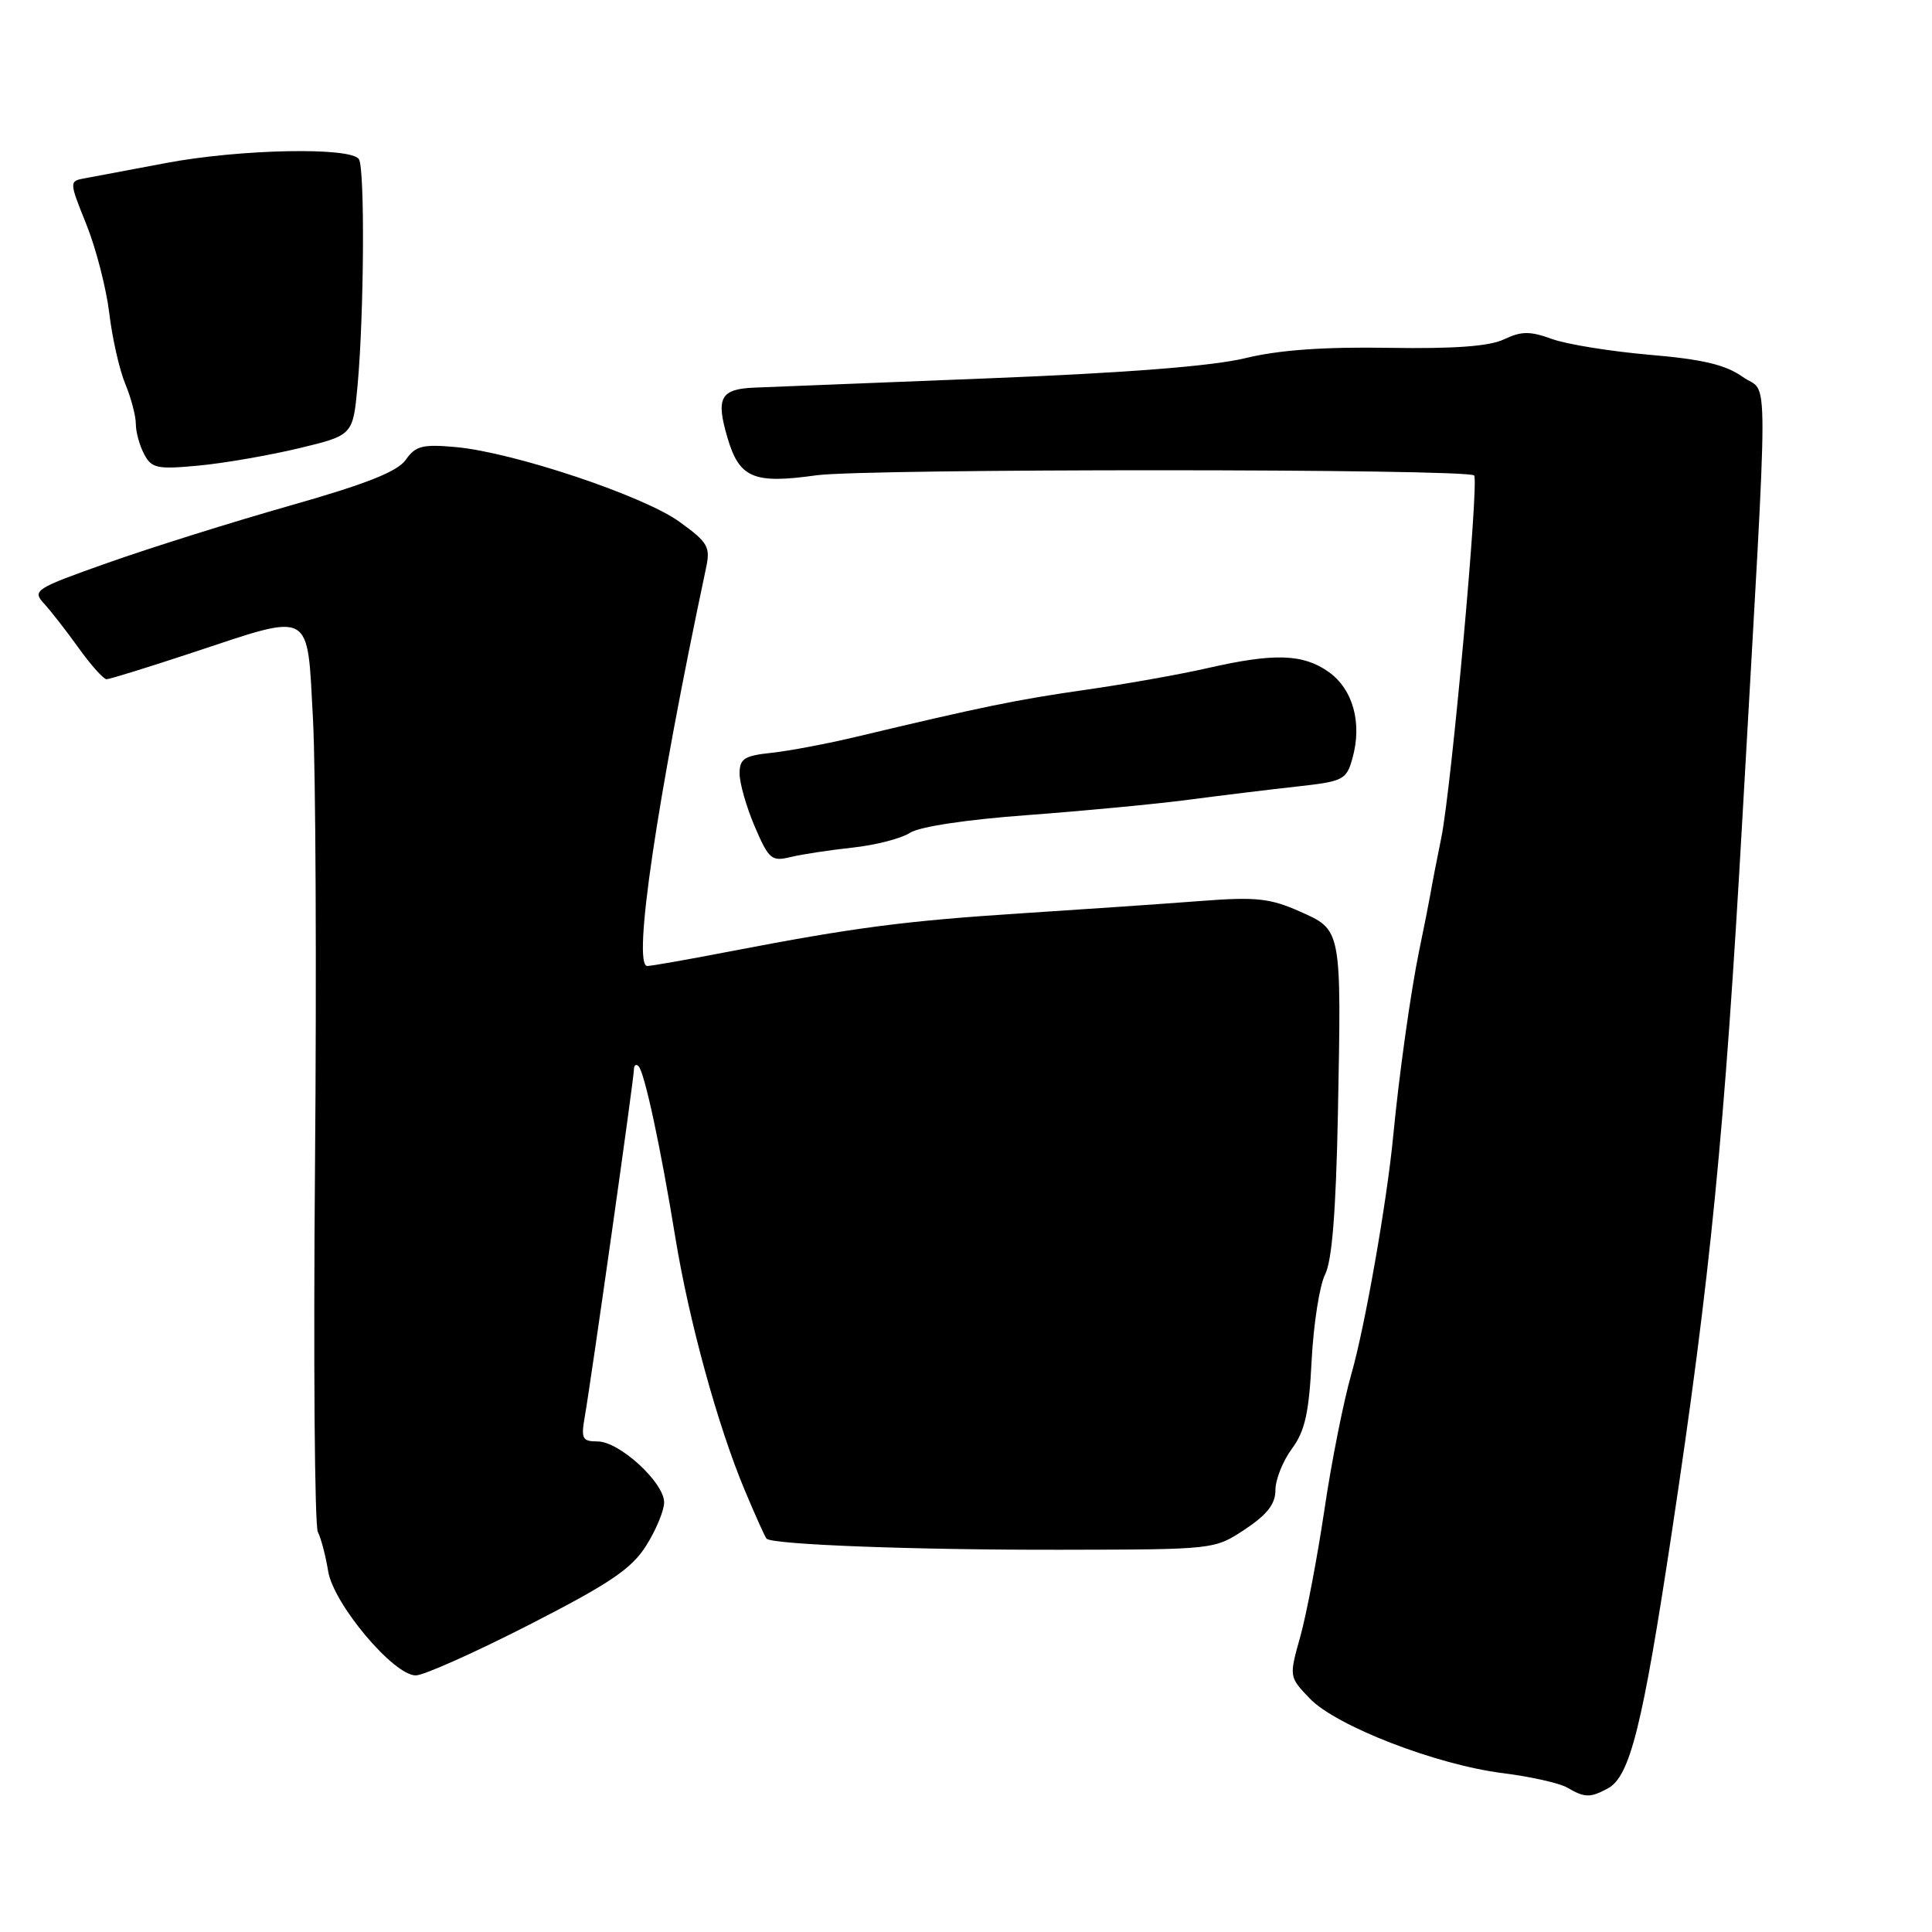 <?xml version="1.0" encoding="UTF-8" standalone="no"?>
<!DOCTYPE svg PUBLIC "-//W3C//DTD SVG 1.1//EN" "http://www.w3.org/Graphics/SVG/1.1/DTD/svg11.dtd" >
<svg xmlns="http://www.w3.org/2000/svg" xmlns:xlink="http://www.w3.org/1999/xlink" version="1.1" viewBox="0 0 256 256">
 <g >
 <path fill="currentColor"
d=" M 213.04 236.98 C 215.98 235.41 217.64 228.76 221.53 203.00 C 226.65 169.05 228.52 150.11 230.90 108.00 C 234.41 46.10 234.41 52.43 230.93 49.95 C 228.66 48.33 225.63 47.61 218.56 47.01 C 213.42 46.56 207.61 45.63 205.65 44.92 C 202.73 43.86 201.60 43.87 199.30 44.96 C 197.35 45.89 192.72 46.23 184.00 46.09 C 175.37 45.95 169.49 46.37 165.00 47.46 C 160.69 48.51 149.23 49.41 131.00 50.13 C 115.88 50.73 101.92 51.28 100.00 51.36 C 95.46 51.54 94.83 52.70 96.39 57.99 C 97.97 63.36 99.85 64.15 108.17 62.98 C 114.63 62.08 194.43 62.09 195.33 63.00 C 196.01 63.70 192.34 104.29 190.98 111.00 C 190.36 114.03 189.71 117.40 189.53 118.50 C 189.34 119.60 188.67 122.97 188.04 126.00 C 186.94 131.34 185.39 142.33 184.61 150.50 C 183.78 159.21 180.85 175.84 179.08 182.00 C 178.05 185.57 176.43 193.68 175.50 200.00 C 174.56 206.32 173.12 213.90 172.30 216.84 C 170.80 222.19 170.80 222.19 173.56 225.07 C 177.06 228.71 190.33 233.85 199.13 234.95 C 202.80 235.41 206.63 236.27 207.65 236.86 C 209.99 238.22 210.69 238.24 213.04 236.98 Z  M 70.12 215.29 C 80.83 209.81 83.68 207.88 85.62 204.81 C 86.93 202.73 88.00 200.15 88.00 199.07 C 88.00 196.44 82.08 191.01 79.20 191.00 C 77.17 191.00 76.97 190.64 77.48 187.75 C 78.36 182.70 84.00 142.89 84.00 141.71 C 84.00 141.14 84.28 140.94 84.61 141.28 C 85.40 142.07 87.53 151.96 89.49 164.00 C 91.30 175.06 95.10 188.92 98.69 197.48 C 100.08 200.79 101.37 203.67 101.57 203.88 C 102.31 204.67 121.31 205.39 140.71 205.35 C 160.92 205.32 160.92 205.32 164.96 202.65 C 167.91 200.69 169.00 199.29 169.00 197.45 C 169.00 196.06 169.98 193.59 171.18 191.97 C 172.91 189.63 173.45 187.24 173.80 180.26 C 174.05 175.44 174.85 170.32 175.58 168.88 C 176.50 167.07 177.02 160.54 177.28 147.58 C 177.75 122.93 177.81 123.25 172.17 120.75 C 168.26 119.02 166.38 118.82 159.05 119.39 C 154.35 119.75 143.75 120.48 135.50 121.01 C 119.92 122.02 113.27 122.88 96.61 126.09 C 91.17 127.14 86.29 128.00 85.77 128.00 C 83.78 128.00 87.01 106.11 93.54 75.33 C 94.16 72.45 93.84 71.90 90.03 69.14 C 85.27 65.69 68.02 59.93 60.39 59.24 C 55.99 58.84 55.06 59.08 53.77 60.92 C 52.67 62.49 48.56 64.12 38.38 67.01 C 30.75 69.18 19.92 72.58 14.33 74.56 C 4.63 77.99 4.24 78.24 5.83 79.97 C 6.75 80.97 8.82 83.63 10.44 85.89 C 12.06 88.15 13.72 90.00 14.12 90.00 C 14.53 90.00 19.62 88.42 25.43 86.50 C 41.59 81.15 40.67 80.65 41.47 95.25 C 41.83 101.99 41.96 128.65 41.74 154.50 C 41.52 180.35 41.69 202.18 42.12 203.00 C 42.54 203.82 43.15 206.15 43.48 208.18 C 44.17 212.51 52.14 222.00 55.09 222.00 C 56.14 222.00 62.90 218.98 70.12 215.29 Z  M 113.00 112.31 C 116.03 111.98 119.44 111.10 120.58 110.35 C 121.83 109.54 128.04 108.60 136.08 108.01 C 143.46 107.46 153.10 106.55 157.50 105.97 C 161.90 105.39 168.39 104.60 171.93 104.21 C 177.99 103.54 178.41 103.33 179.20 100.50 C 180.52 95.82 179.29 91.34 176.06 89.04 C 172.67 86.63 168.84 86.51 160.00 88.53 C 156.43 89.35 149.17 90.64 143.87 91.40 C 134.77 92.70 130.20 93.64 113.50 97.62 C 109.65 98.54 104.59 99.50 102.25 99.75 C 98.60 100.14 98.00 100.53 98.00 102.52 C 98.00 103.79 98.91 106.95 100.01 109.53 C 101.87 113.86 102.24 114.18 104.76 113.56 C 106.27 113.20 109.97 112.63 113.00 112.31 Z  M 39.64 59.39 C 46.77 57.67 46.77 57.67 47.38 51.08 C 48.24 41.63 48.36 22.39 47.56 21.10 C 46.54 19.45 31.80 19.75 22.00 21.60 C 17.32 22.49 12.52 23.39 11.32 23.61 C 9.14 24.00 9.14 24.00 11.45 29.75 C 12.72 32.91 14.08 38.20 14.48 41.50 C 14.87 44.80 15.83 49.02 16.60 50.87 C 17.37 52.73 18.00 55.12 18.00 56.19 C 18.00 57.26 18.50 59.06 19.11 60.20 C 20.10 62.06 20.85 62.21 26.36 61.69 C 29.74 61.37 35.71 60.33 39.64 59.39 Z "/>
</g>
</svg>
